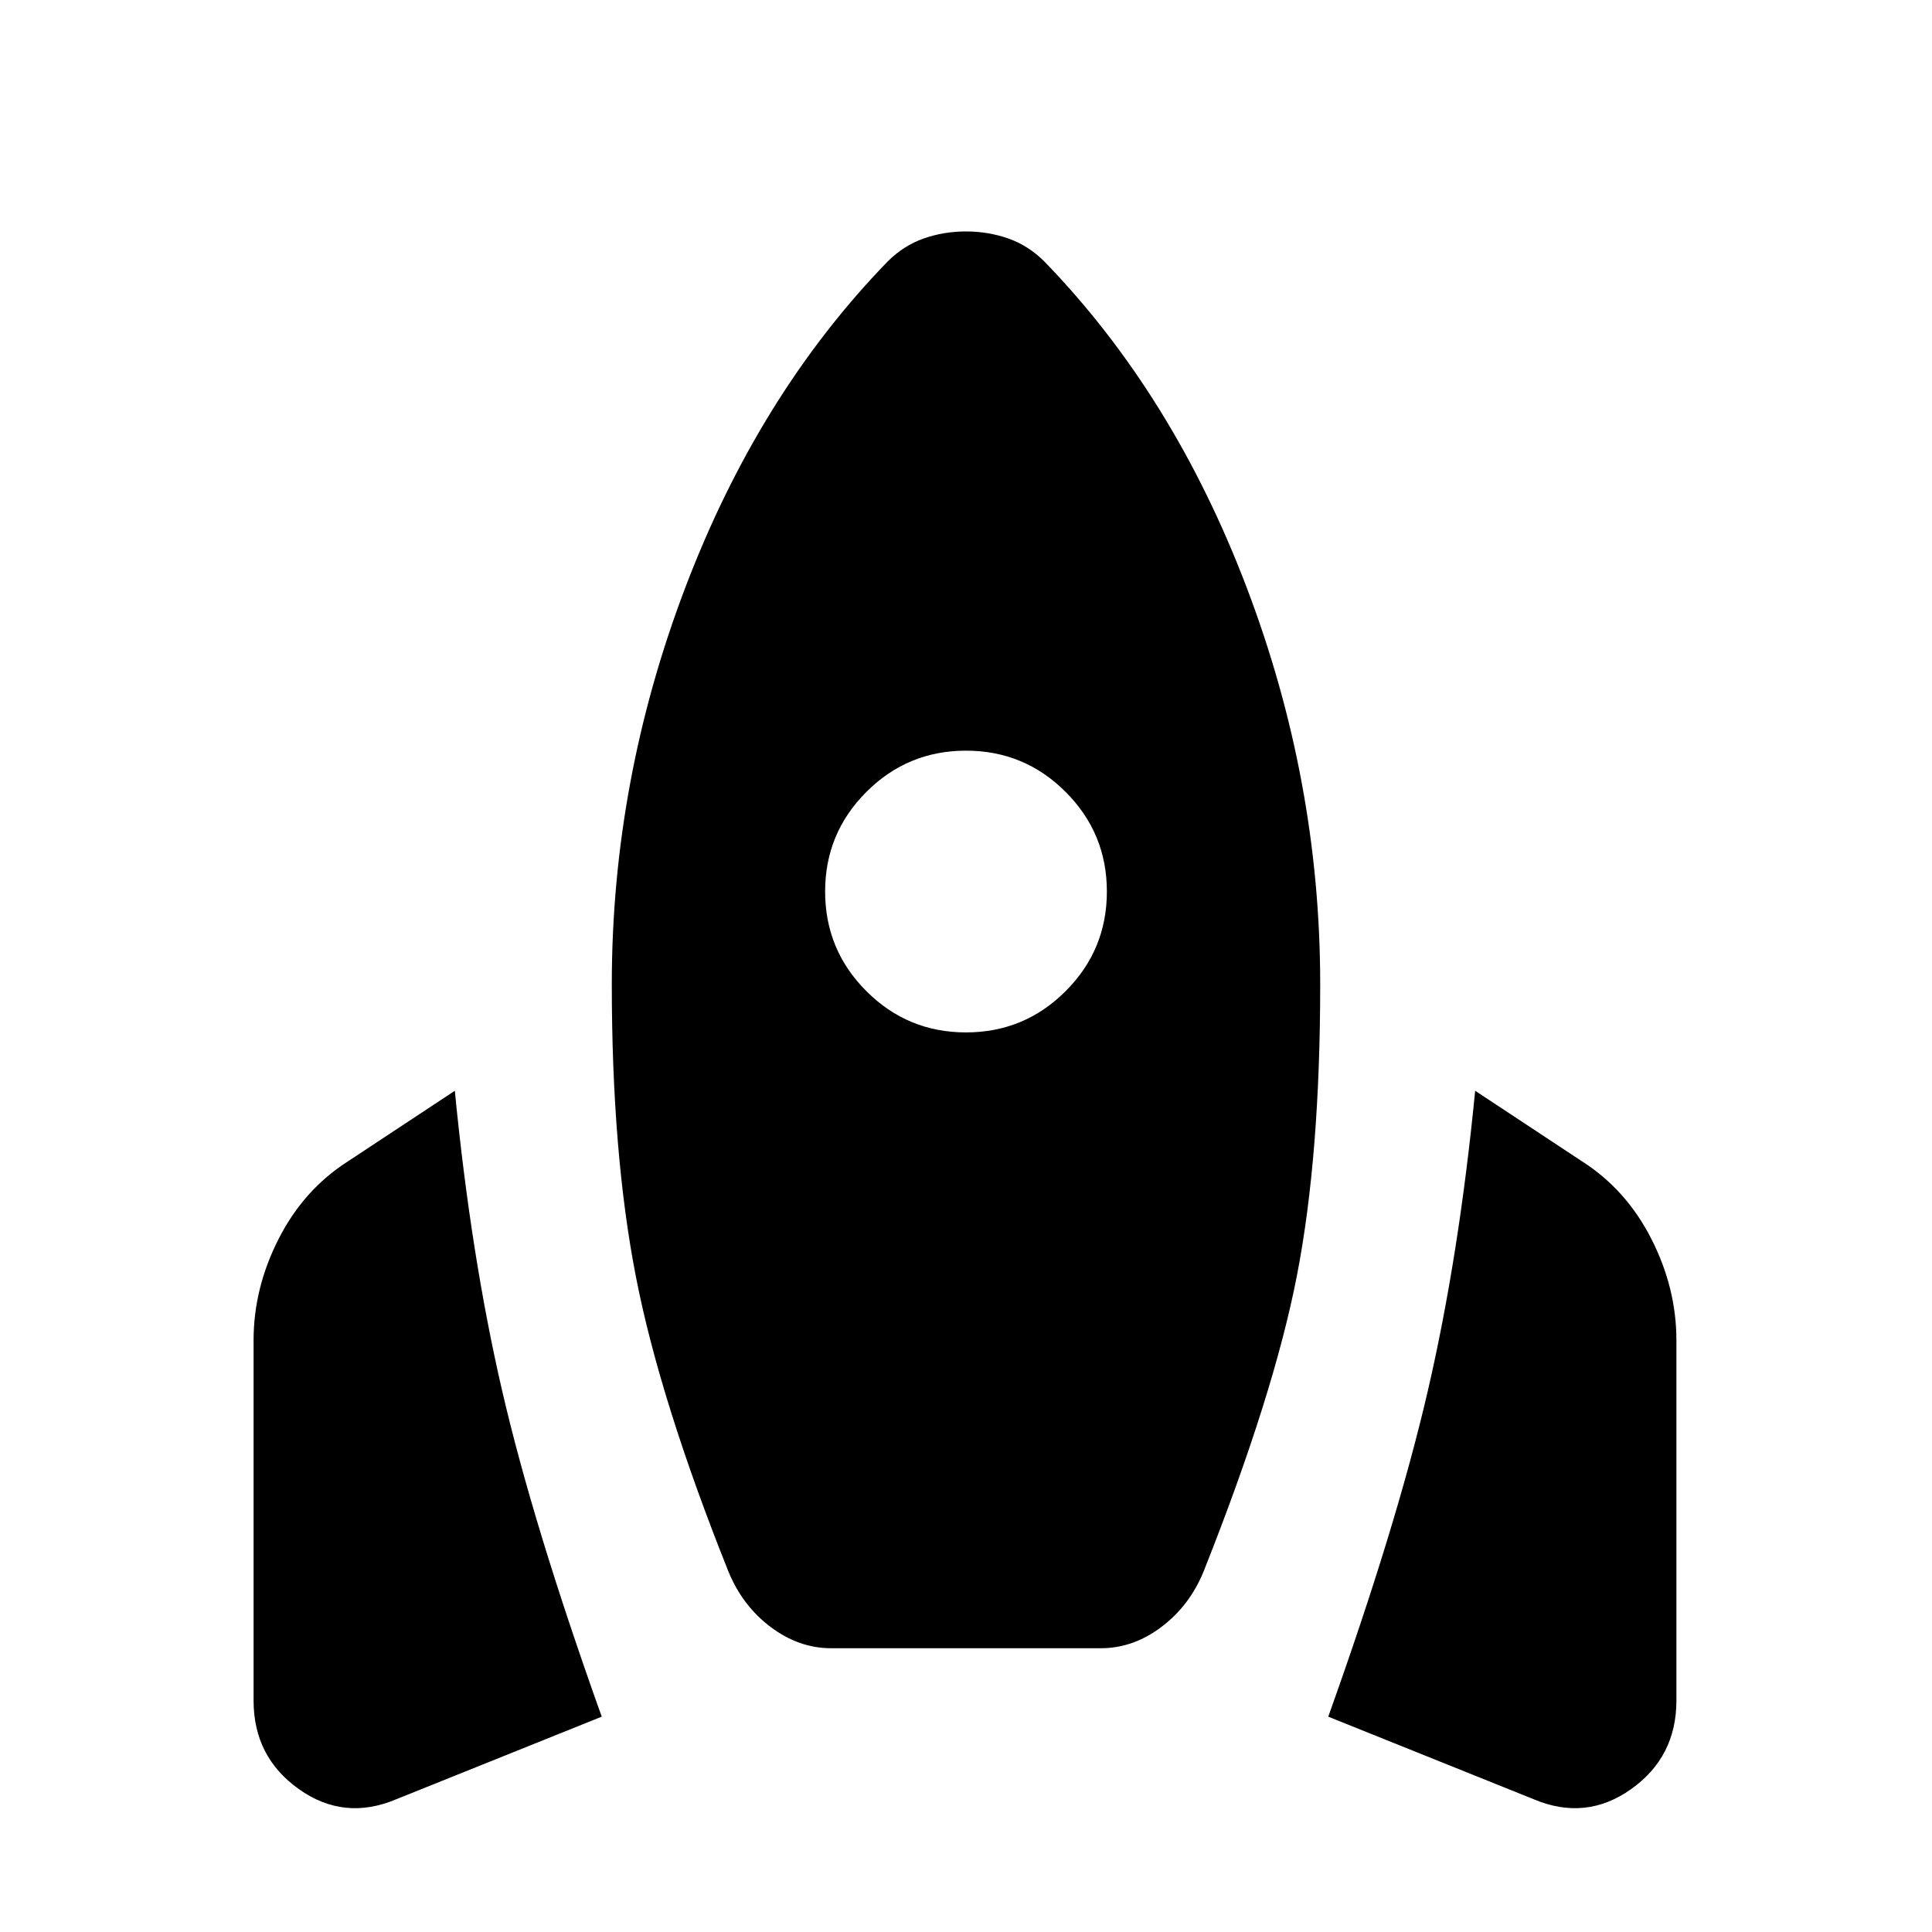 <svg xmlns="http://www.w3.org/2000/svg" height="24" viewBox="0 -960 960 960" width="24"><path d="M197-66q-26 11-48.5-5T126-115v-179q0-26 12.5-50.5T173-383l53-35q8 82 23.5 149T299-107L197-66Zm216-75q-16 0-30-10.5T362-179q-34-85-46-146.5T304-471q0-101 36.5-197T441-830q8-8 18-11.5t21-3.5q11 0 21 3.5t18 11.5q64 66 100.5 162T656-471q0 85-11.5 144.5T598-179q-7 17-21 27.5T547-141H413Zm67-306q29 0 49.5-20.5T550-517q0-29-20.5-49.5T480-587q-29 0-49.5 20.5T410-517q0 29 20.5 49.5T480-447ZM762-66l-102-41q34-95 49.5-162T733-418l53 35q22 14 34.5 38.5T833-294v179q0 28-22.5 44T762-66Z"/></svg>